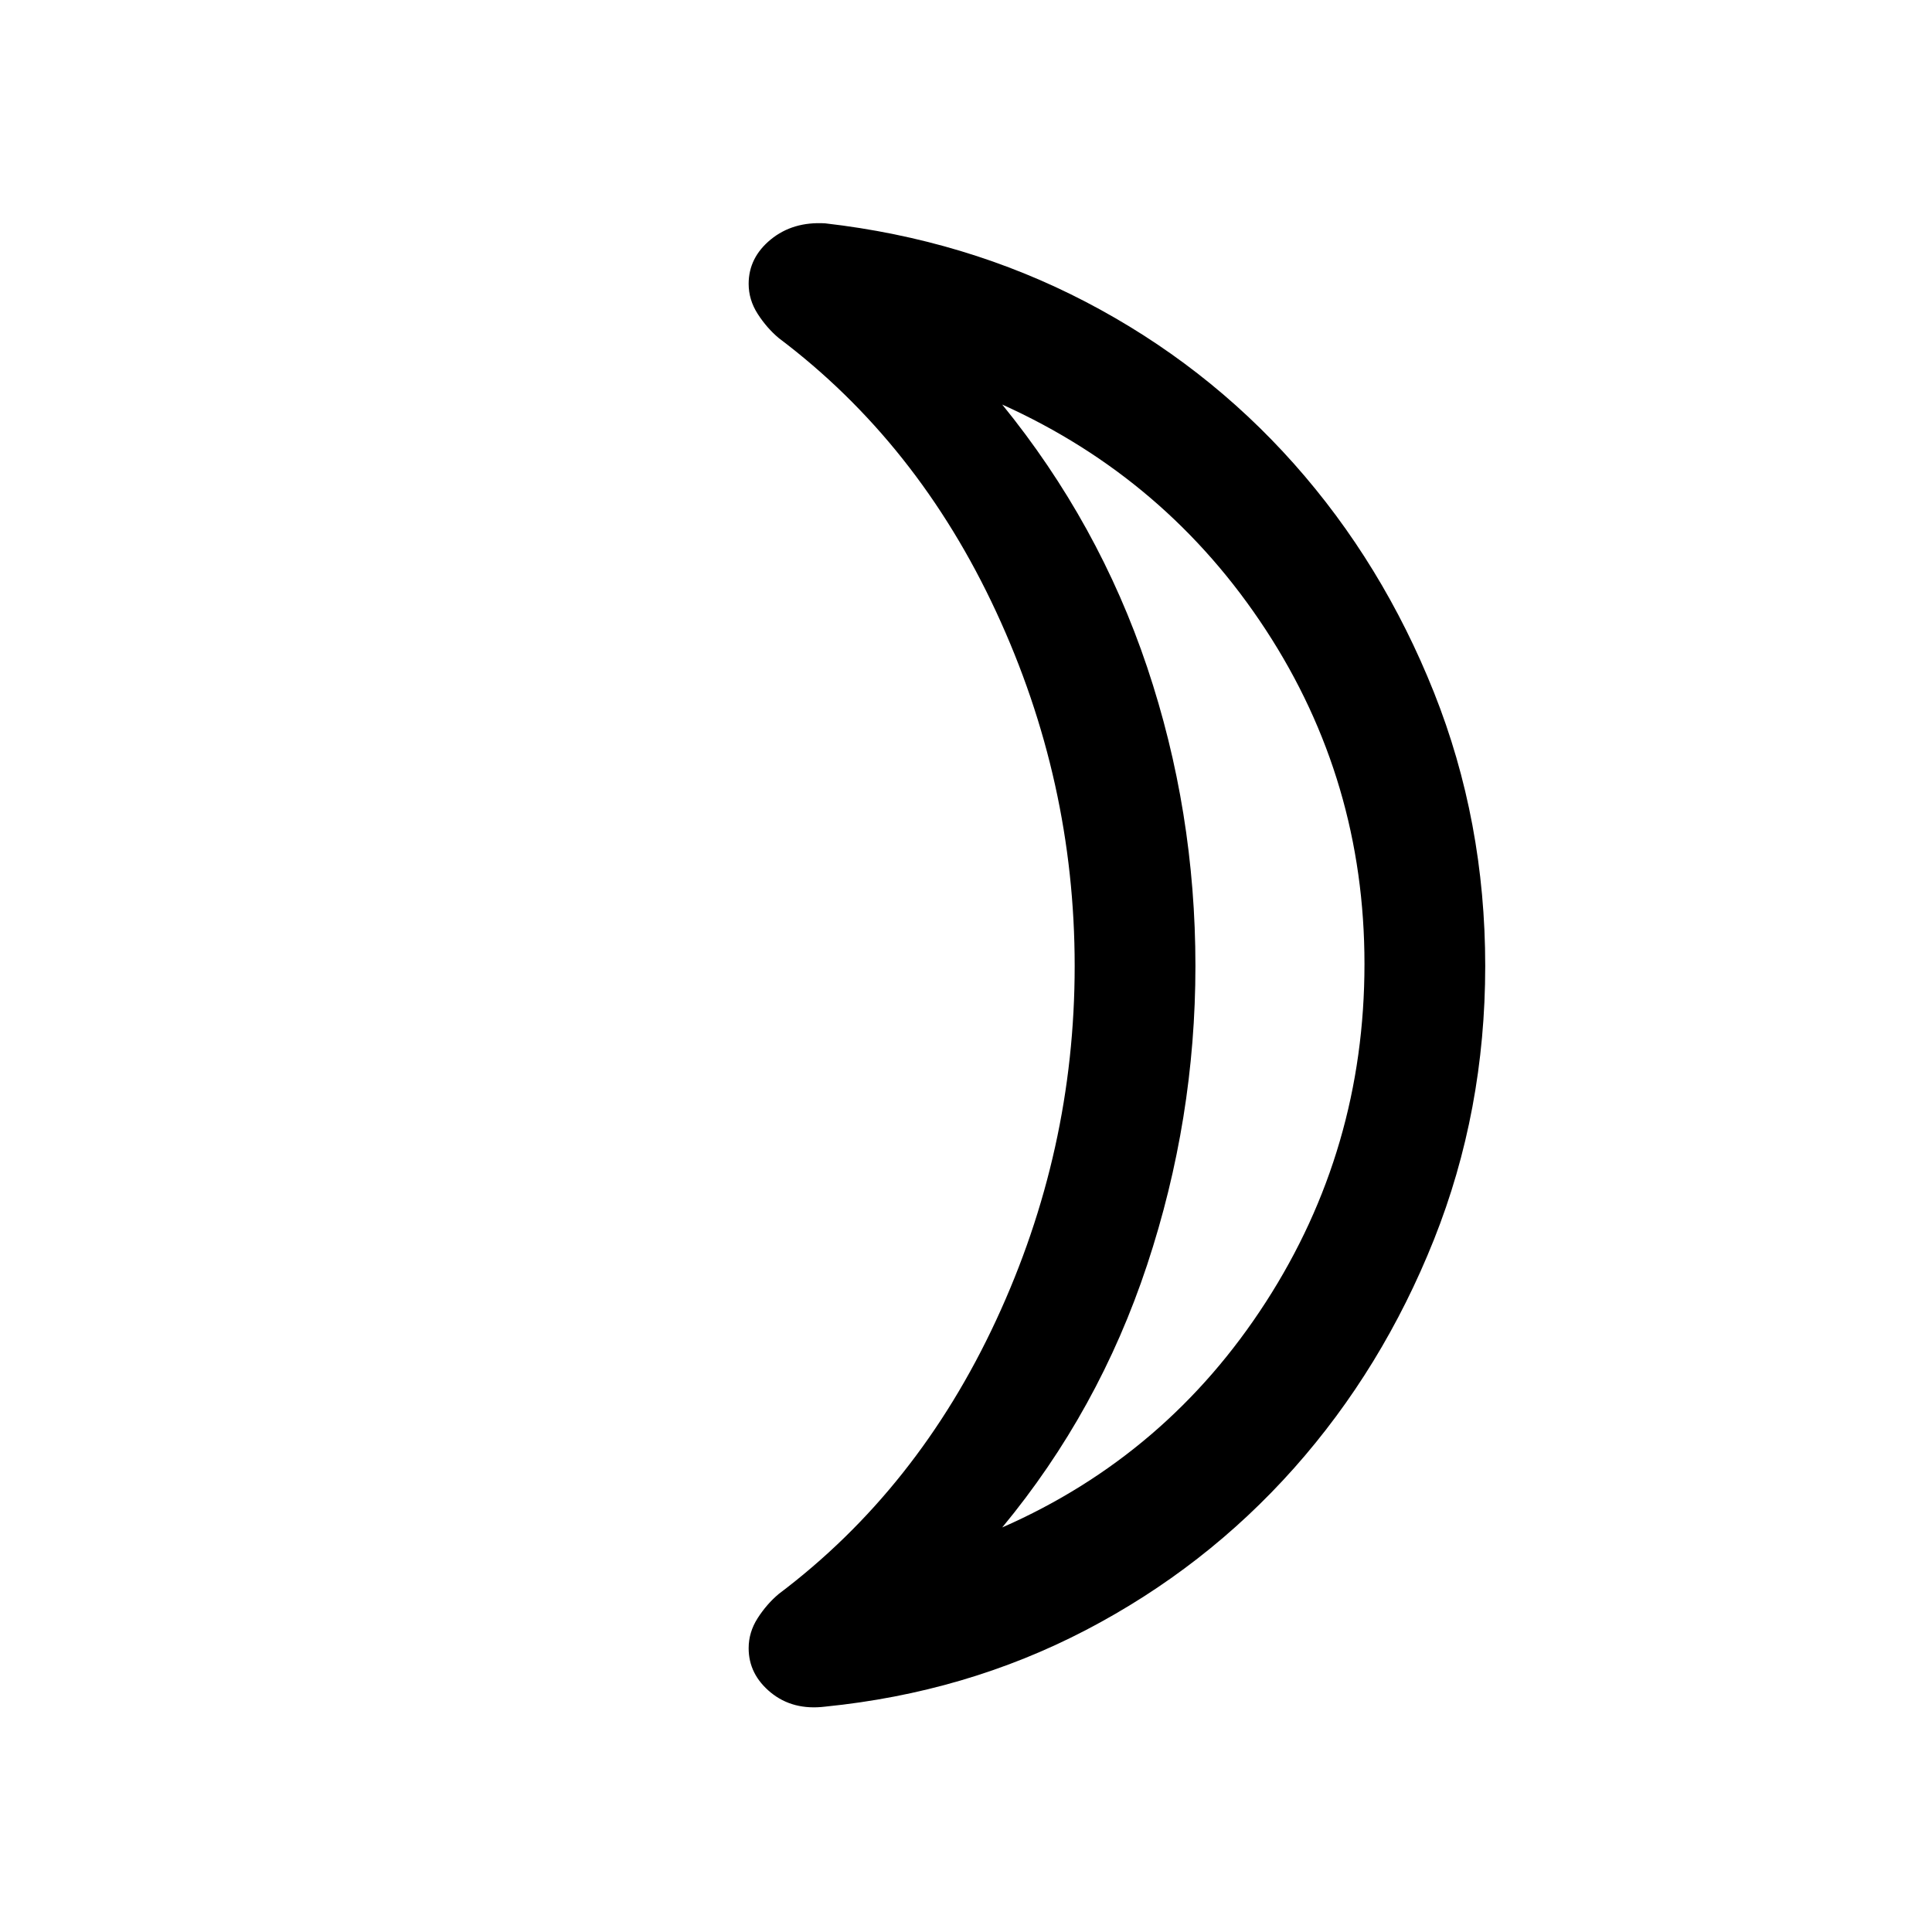 <svg xmlns="http://www.w3.org/2000/svg" height="20" width="20"><path d="M10.375 15.812q1.708-.75 2.729-2.333 1.021-1.583 1.021-3.5 0-1.896-1.021-3.458-1.021-1.563-2.729-2.333 1 1.229 1.5 2.718.5 1.49.5 3.094 0 1.583-.5 3.094-.5 1.51-1.5 2.718Zm5-5.812q0 1.5-.531 2.833-.532 1.334-1.448 2.365-.917 1.031-2.156 1.677-1.24.646-2.698.792-.334.041-.563-.146-.229-.188-.229-.459 0-.166.094-.312t.218-.25q1.438-1.083 2.25-2.833.813-1.75.813-3.667 0-1.917-.813-3.667Q9.5 4.583 8.062 3.5q-.124-.104-.218-.25-.094-.146-.094-.312 0-.271.229-.459.229-.187.563-.167 1.458.167 2.698.813 1.239.646 2.156 1.677.916 1.031 1.448 2.365.531 1.333.531 2.833Zm-3 0Z"/></svg>